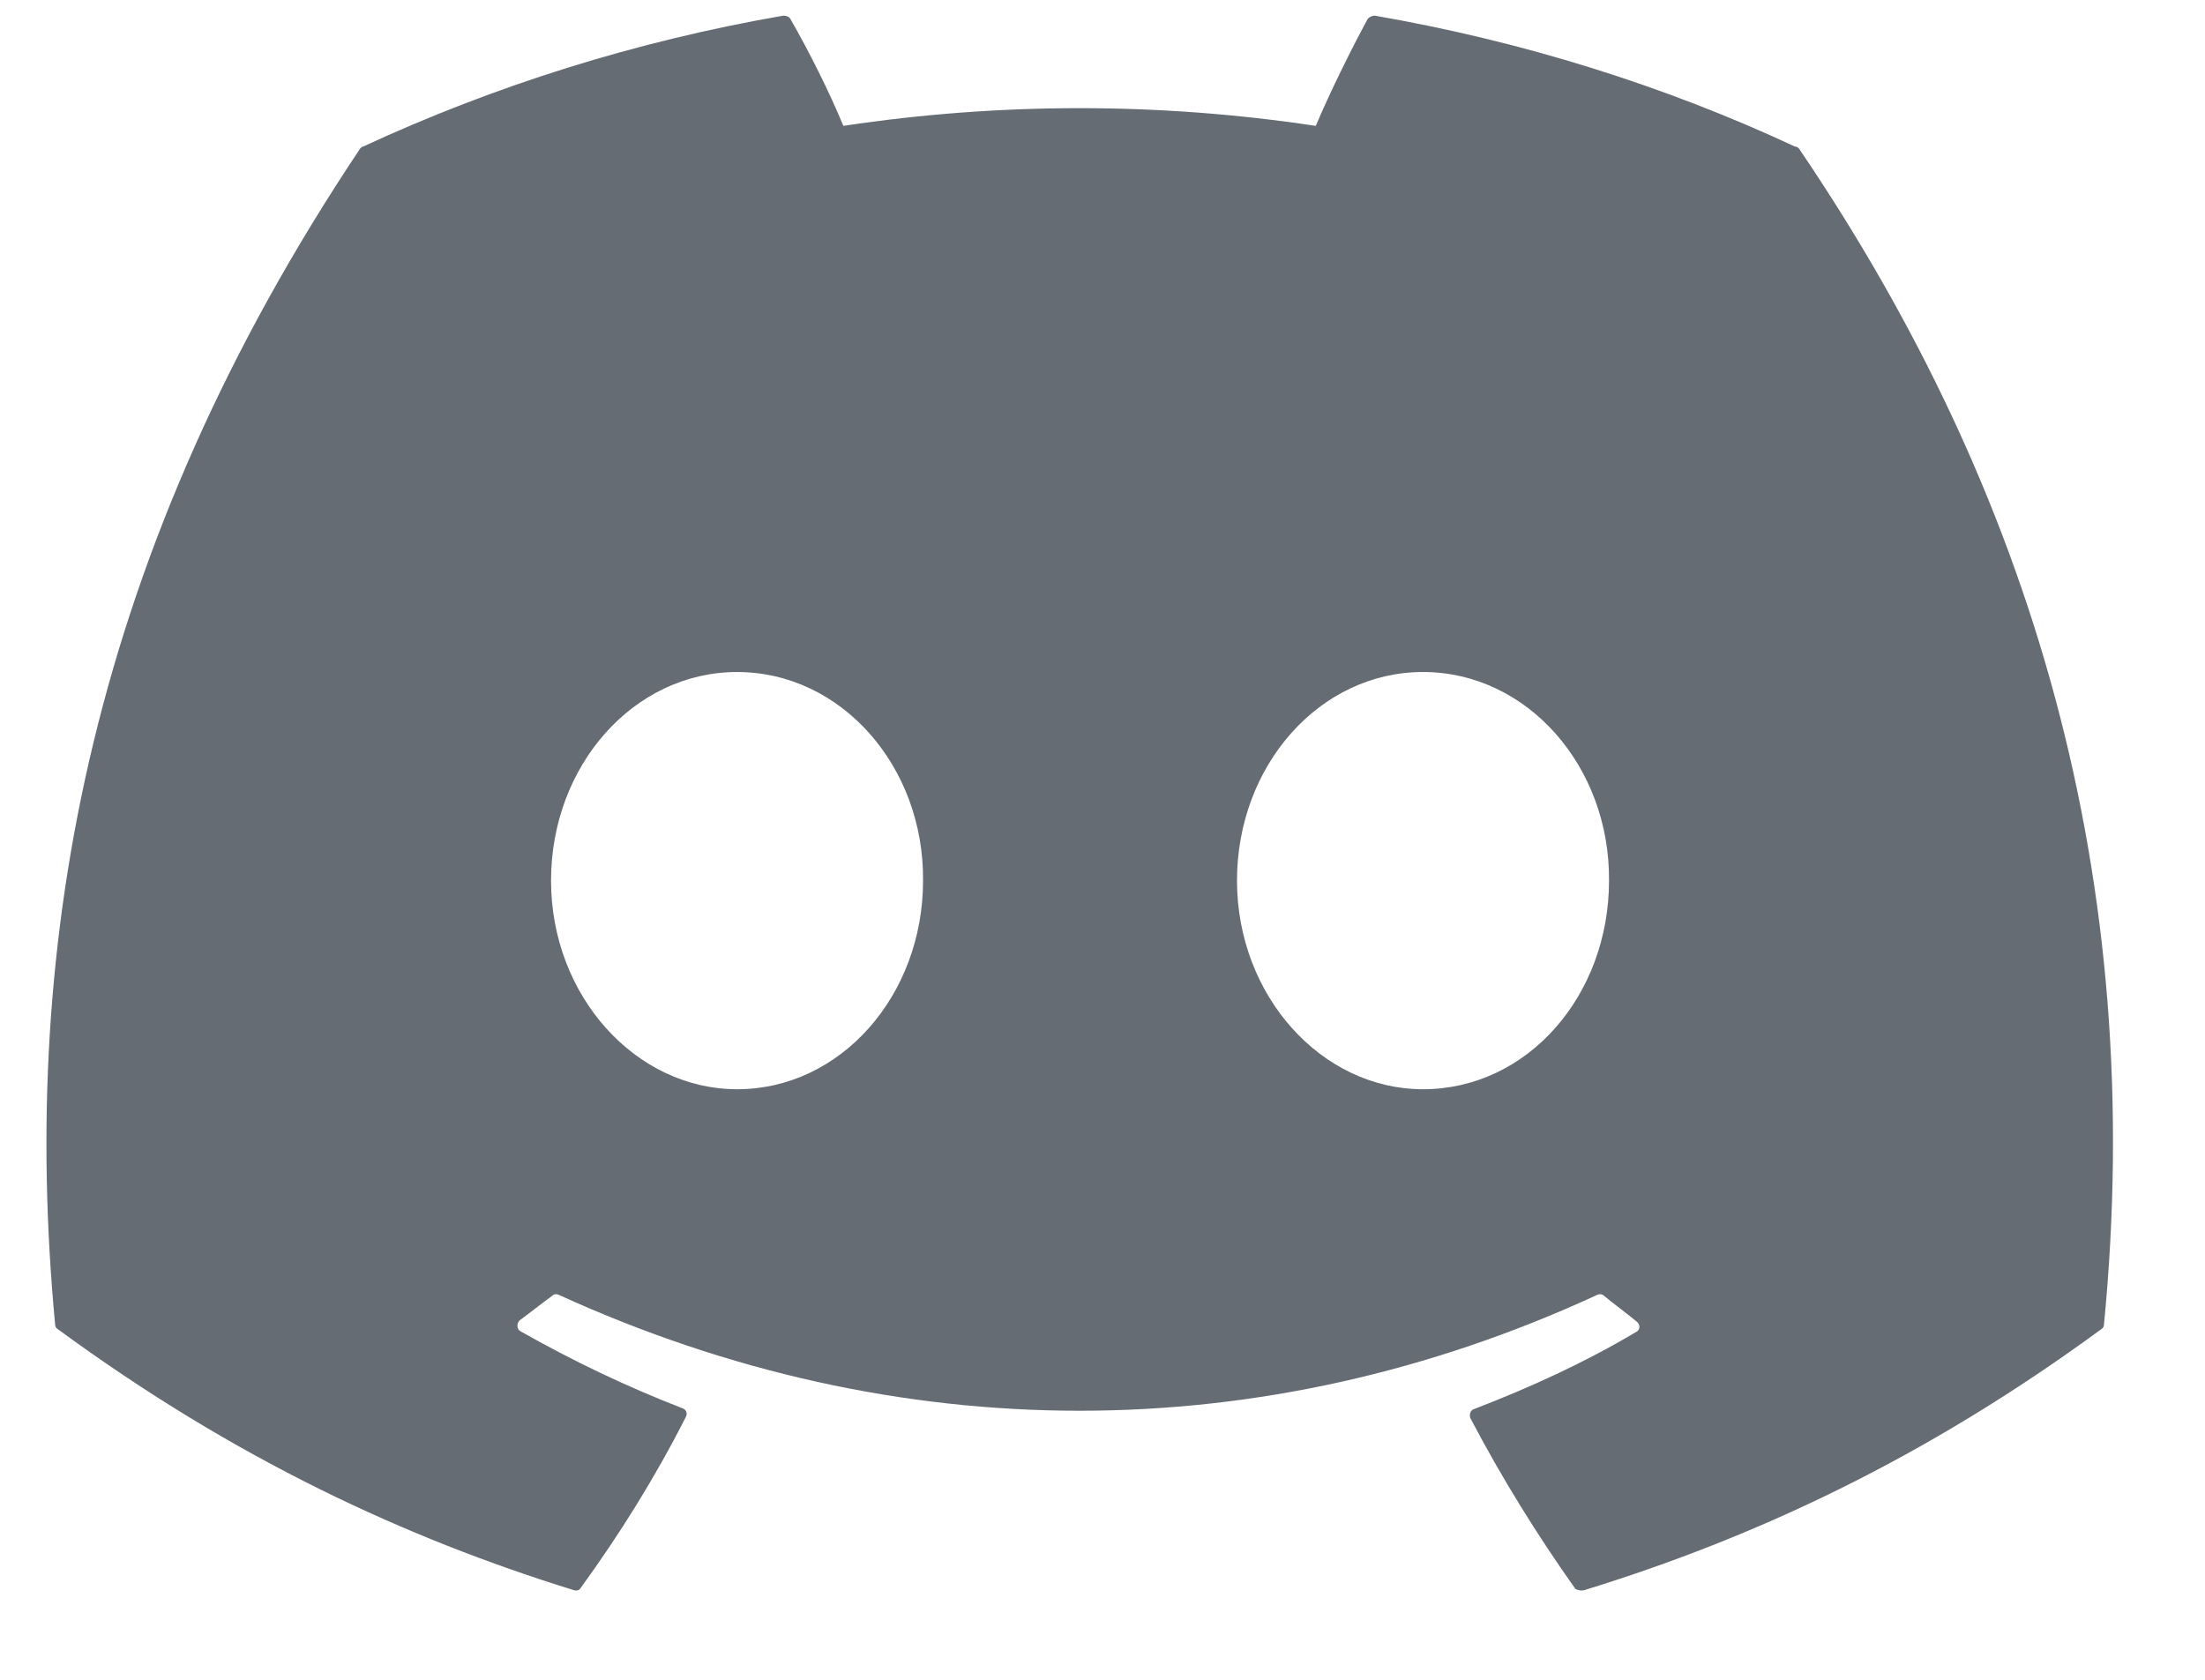 <svg width="21" height="16" viewBox="0 0 21 16" fill="none" xmlns="http://www.w3.org/2000/svg">
<path d="M17.095 1.396C15.849 0.815 14.499 0.393 13.093 0.149C13.068 0.15 13.045 0.16 13.027 0.178C12.859 0.487 12.662 0.89 12.531 1.199C11.04 0.974 9.523 0.974 8.032 1.199C7.901 0.88 7.704 0.487 7.526 0.178C7.516 0.159 7.488 0.149 7.46 0.149C6.054 0.393 4.714 0.815 3.458 1.396C3.449 1.396 3.439 1.405 3.43 1.415C0.881 5.229 0.178 8.941 0.525 12.615C0.525 12.634 0.534 12.652 0.553 12.662C2.24 13.899 3.861 14.649 5.464 15.146C5.492 15.155 5.52 15.146 5.529 15.127C5.904 14.611 6.242 14.068 6.532 13.496C6.551 13.459 6.532 13.421 6.495 13.412C5.961 13.205 5.455 12.962 4.958 12.681C4.92 12.662 4.92 12.606 4.948 12.577C5.051 12.502 5.155 12.418 5.258 12.343C5.276 12.324 5.305 12.324 5.323 12.334C8.547 13.805 12.025 13.805 15.211 12.334C15.23 12.324 15.258 12.324 15.277 12.343C15.38 12.428 15.483 12.502 15.586 12.587C15.624 12.615 15.624 12.671 15.577 12.69C15.089 12.98 14.574 13.215 14.04 13.421C14.002 13.43 13.993 13.477 14.002 13.505C14.302 14.077 14.64 14.621 15.005 15.136C15.033 15.146 15.061 15.155 15.089 15.146C16.702 14.649 18.323 13.899 20.01 12.662C20.029 12.652 20.038 12.634 20.038 12.615C20.451 8.369 19.354 4.686 17.133 1.415C17.123 1.405 17.114 1.396 17.095 1.396ZM7.02 10.375C6.054 10.375 5.248 9.485 5.248 8.388C5.248 7.291 6.036 6.401 7.02 6.401C8.013 6.401 8.801 7.301 8.791 8.388C8.791 9.485 8.004 10.375 7.02 10.375ZM13.552 10.375C12.587 10.375 11.781 9.485 11.781 8.388C11.781 7.291 12.568 6.401 13.552 6.401C14.546 6.401 15.333 7.301 15.324 8.388C15.324 9.485 14.546 10.375 13.552 10.375Z" fill="#656C73"/>
</svg>
